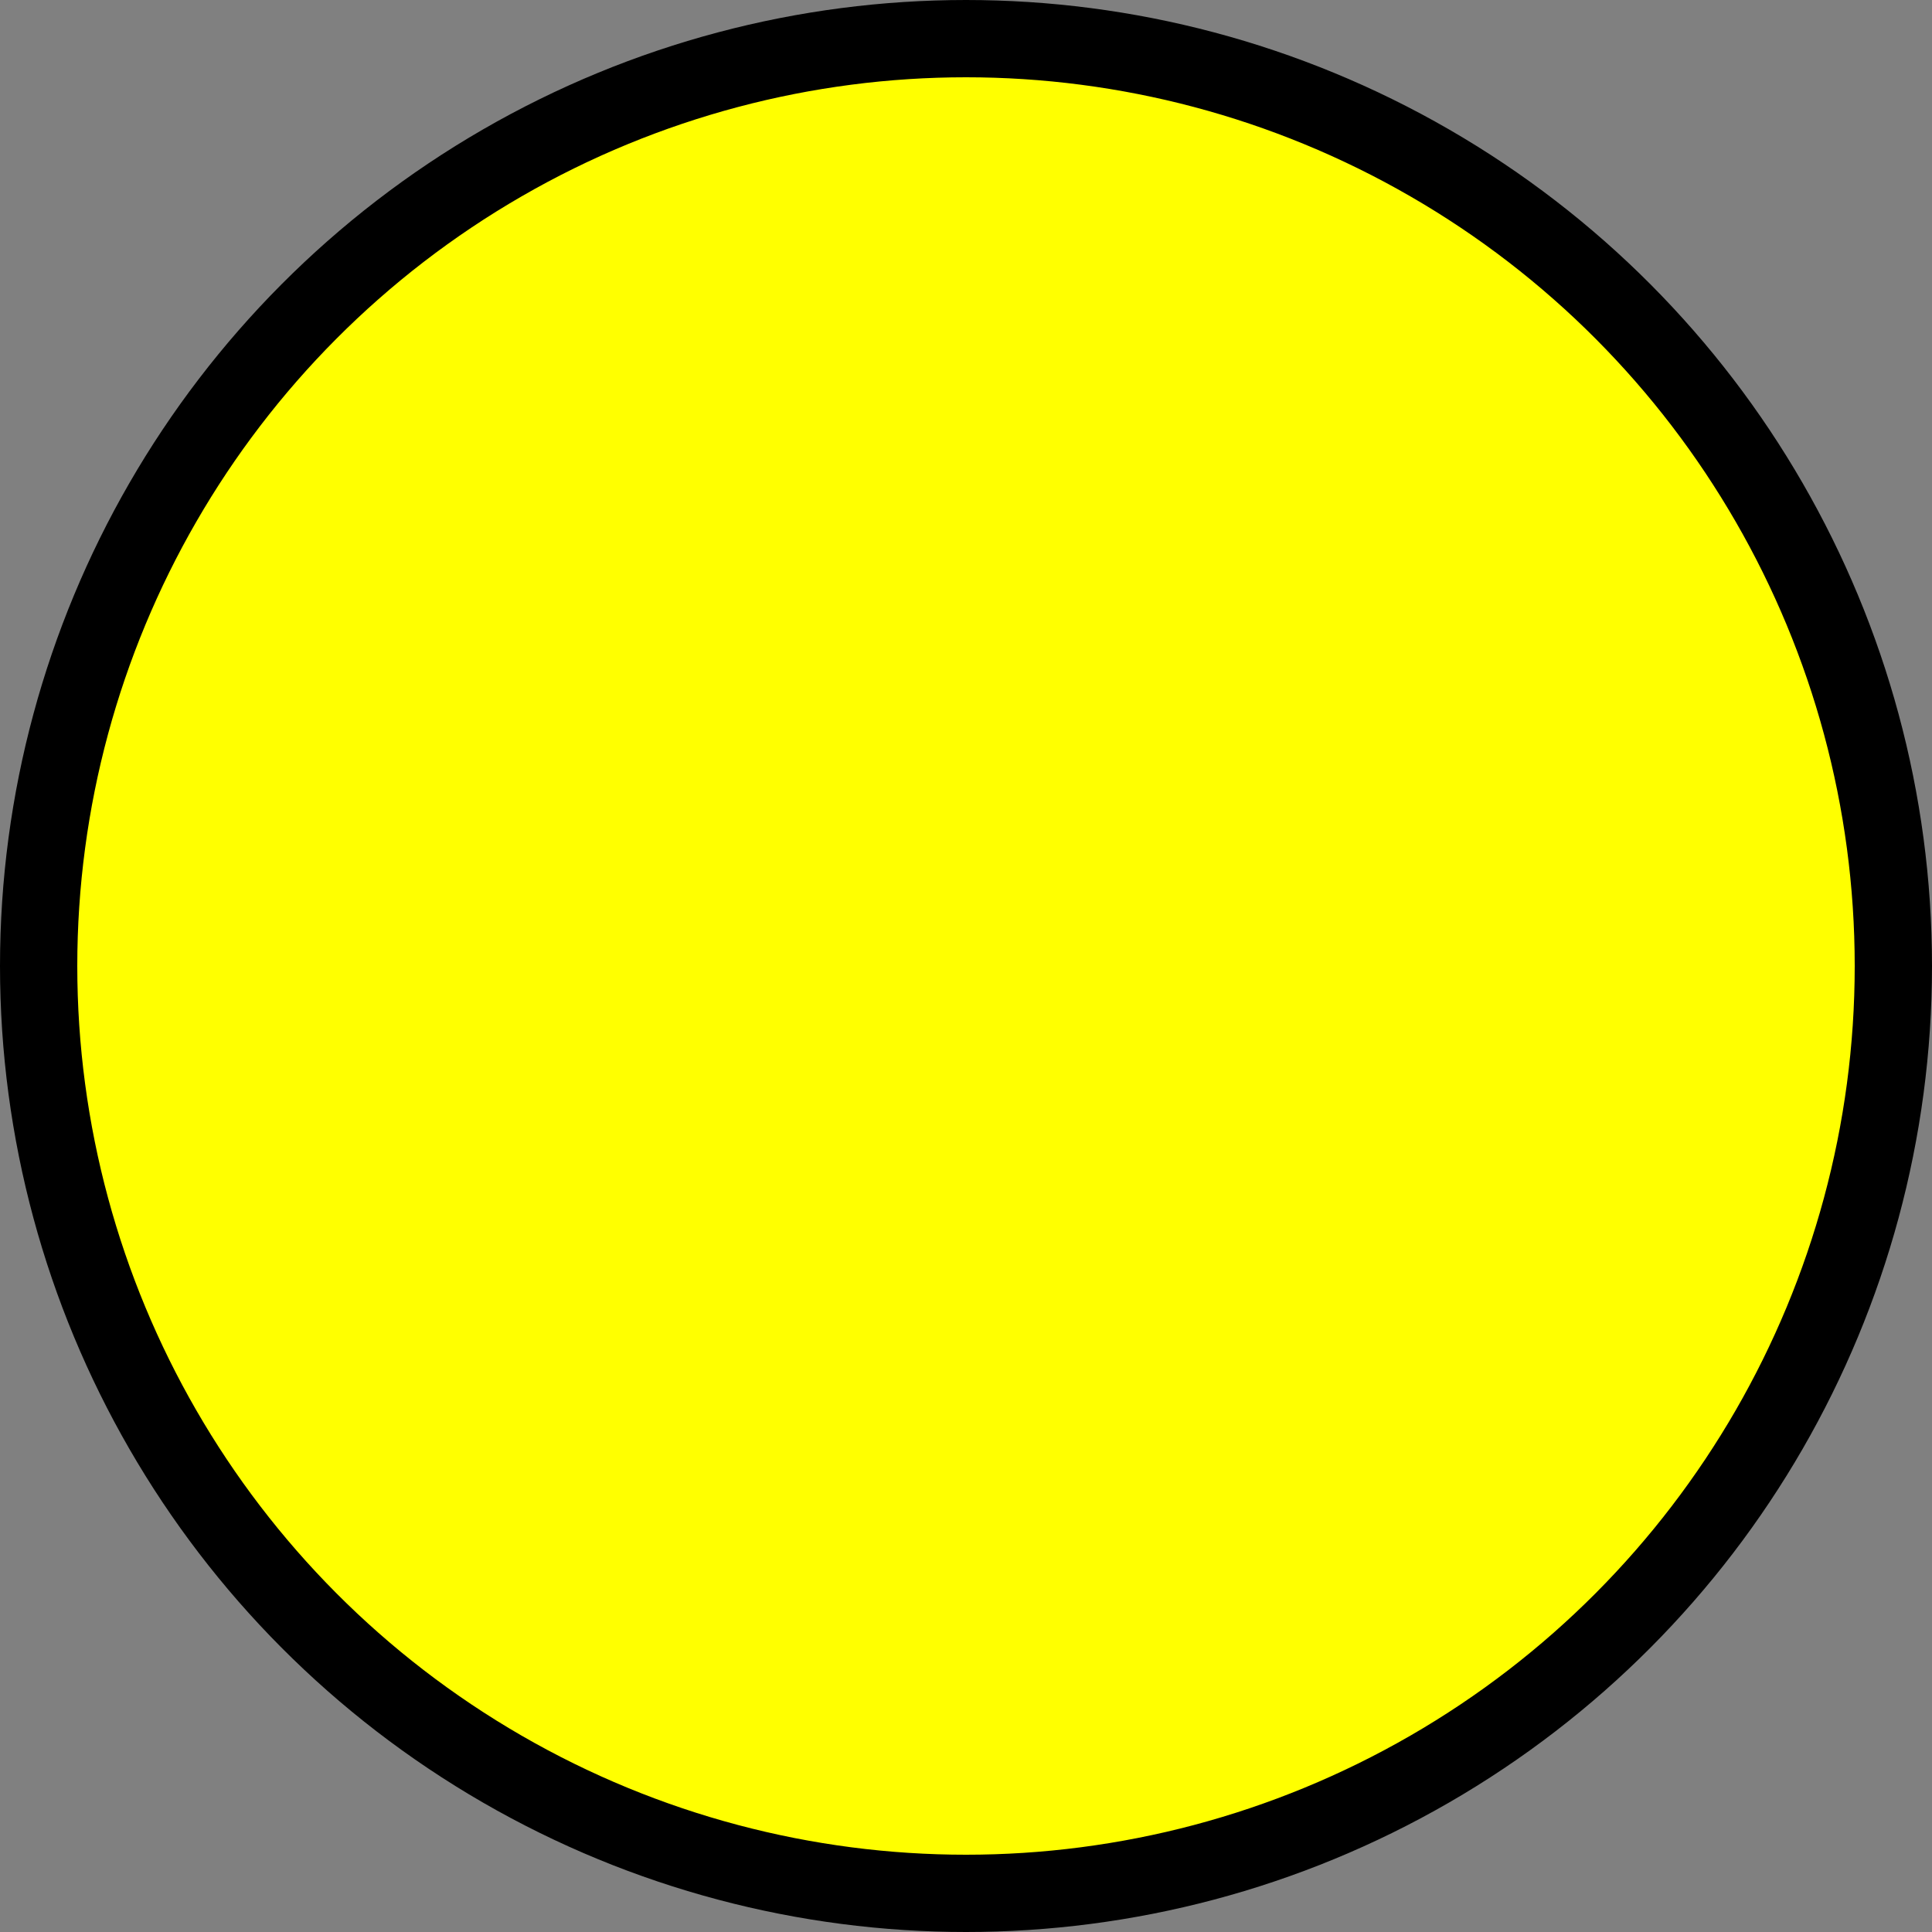 <svg width="25" height="25" viewBox="0 0 25 25" fill="yellow" xmlns="http://www.w3.org/2000/svg">
<rect x="0" y="0" width="25" height="25" fill="#808080" stroke="none"/>
<circle cx="12.5" cy="12.5" r="12" stroke="black"/>
</svg>
